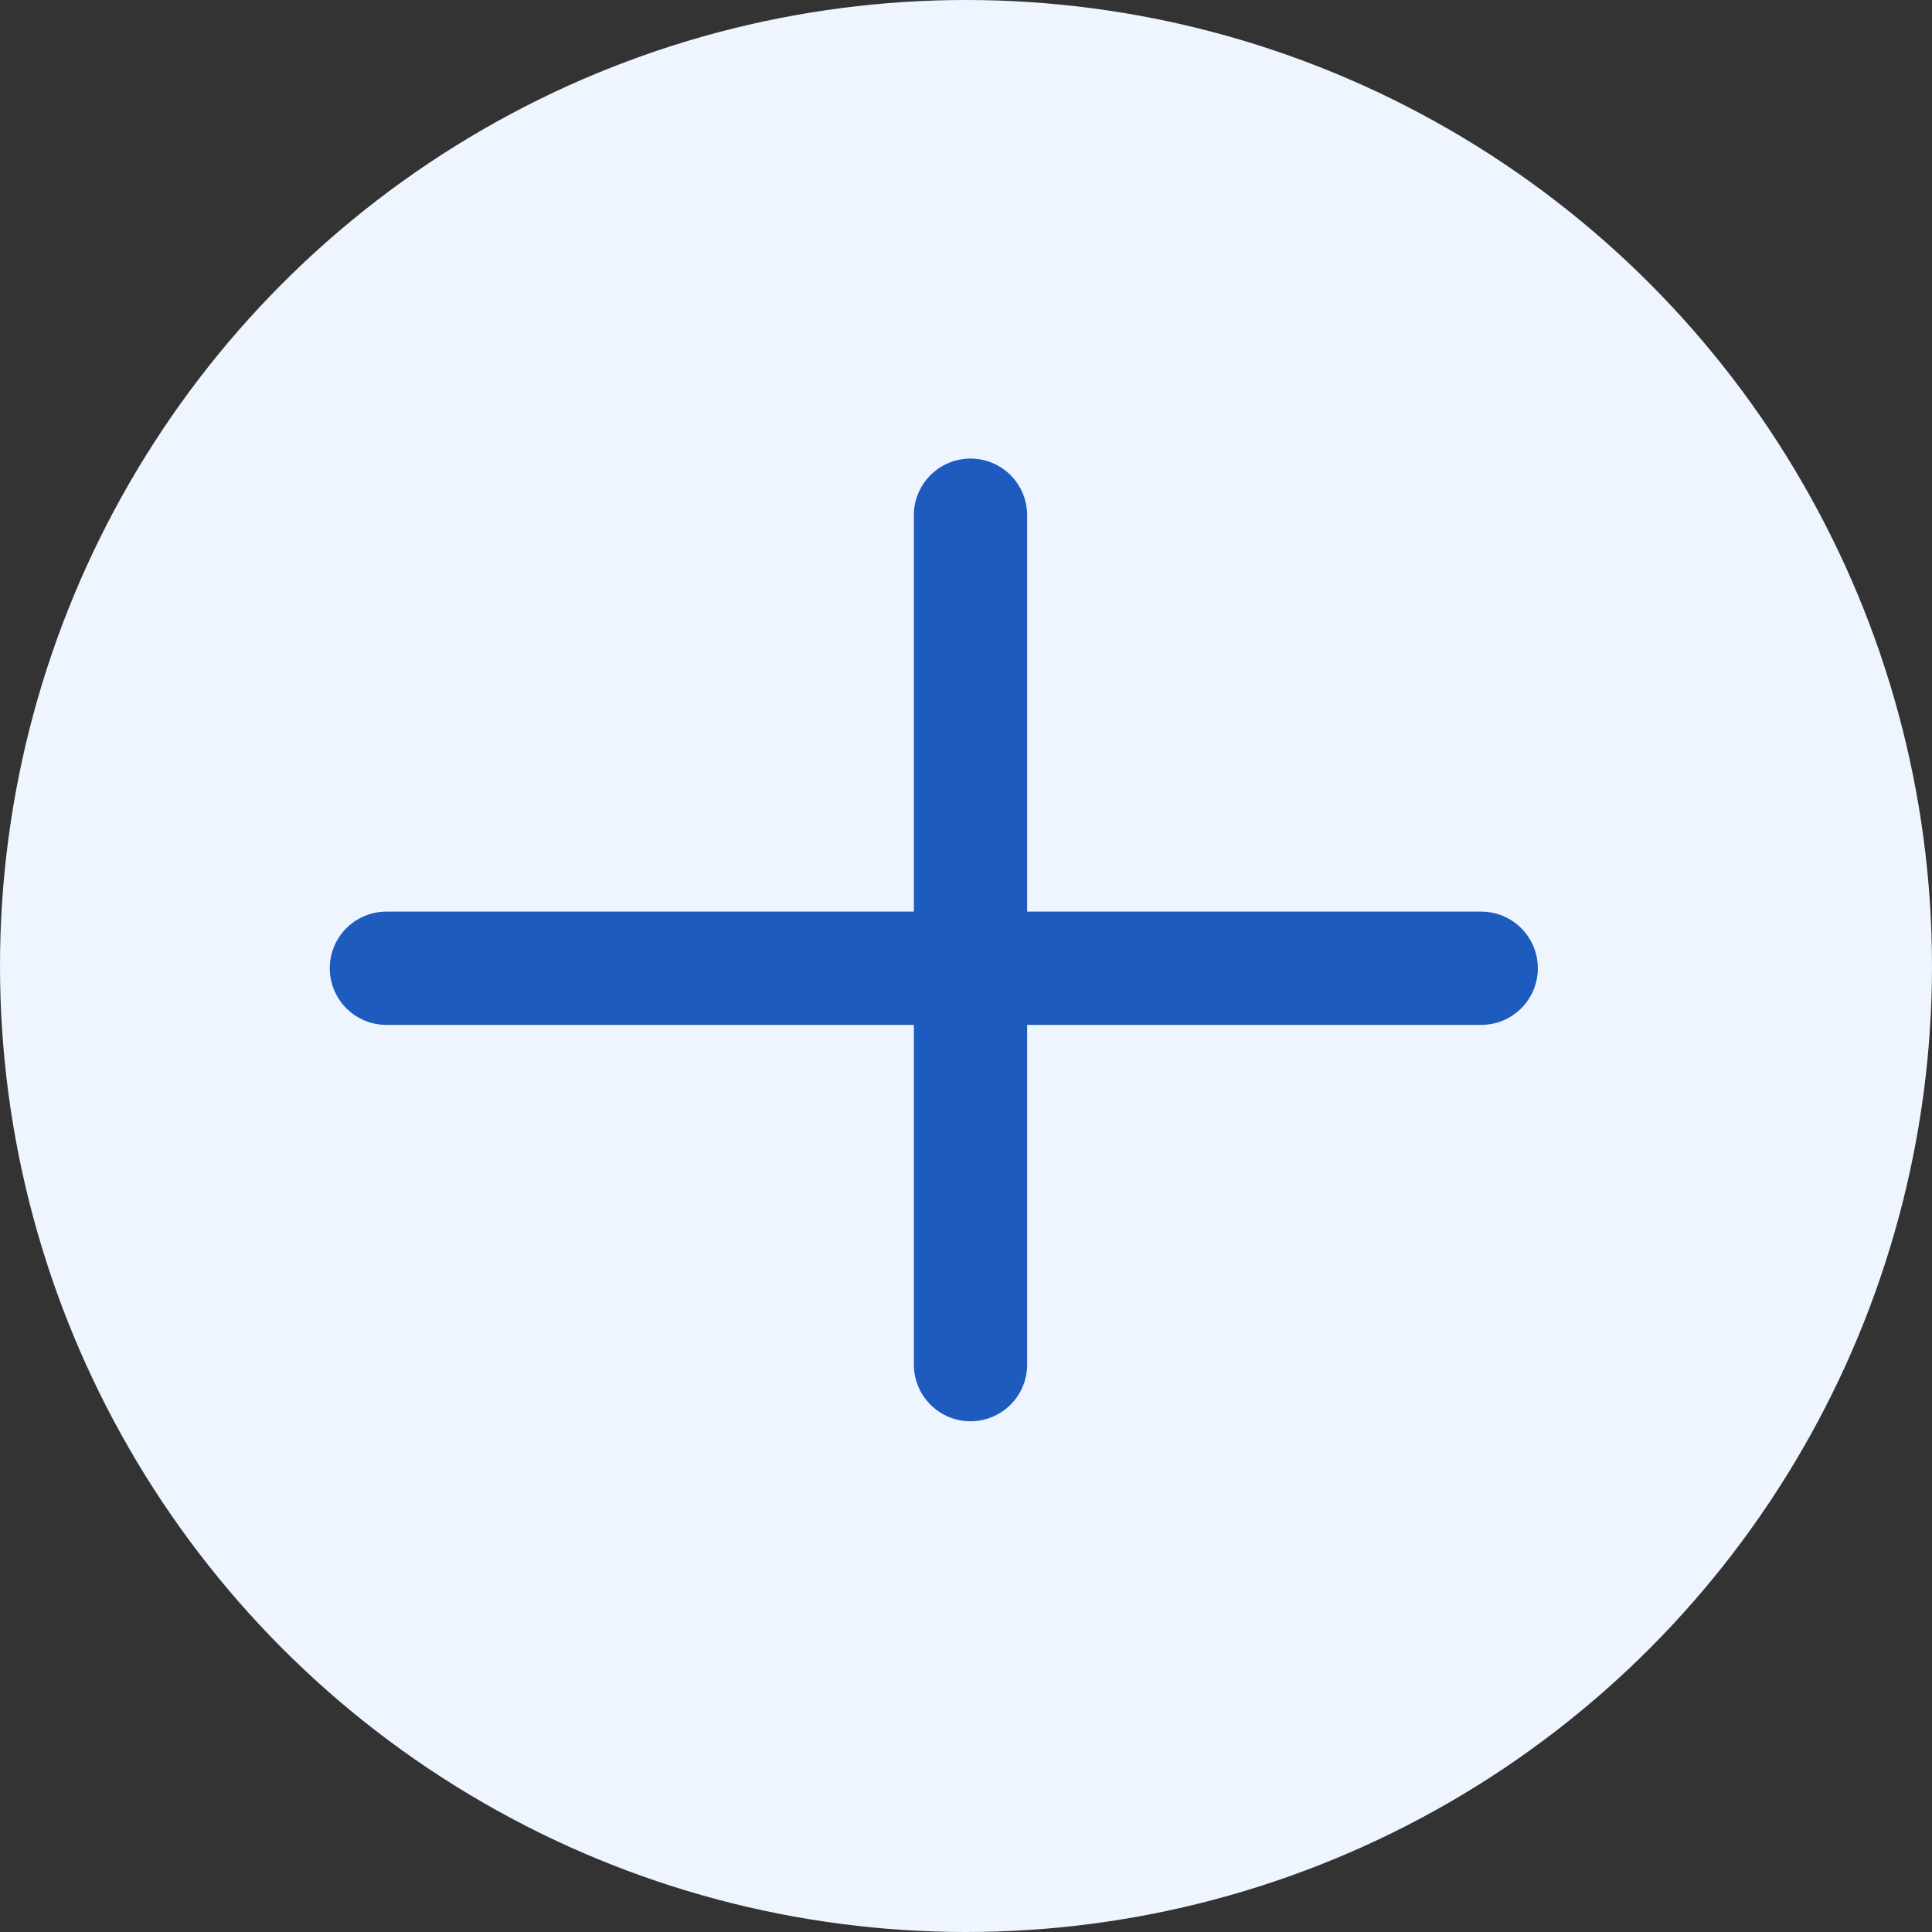 <svg width="30" height="30" viewBox="0 0 30 30" fill="none" xmlns="http://www.w3.org/2000/svg">
<rect x="0" y="0" width="30" height="30" fill="#333333" stroke="none"/>
<circle cx="15" cy="15" r="15" fill="#EEF5FF"/>
<path d="M15.07 8V21.19" stroke="#1D5BBF" stroke-width="1.759" stroke-linecap="round"/>
<path d="M6 15.035L23 15.035" stroke="#1D5BBF" stroke-width="1.759" stroke-linecap="round"/>
</svg>
